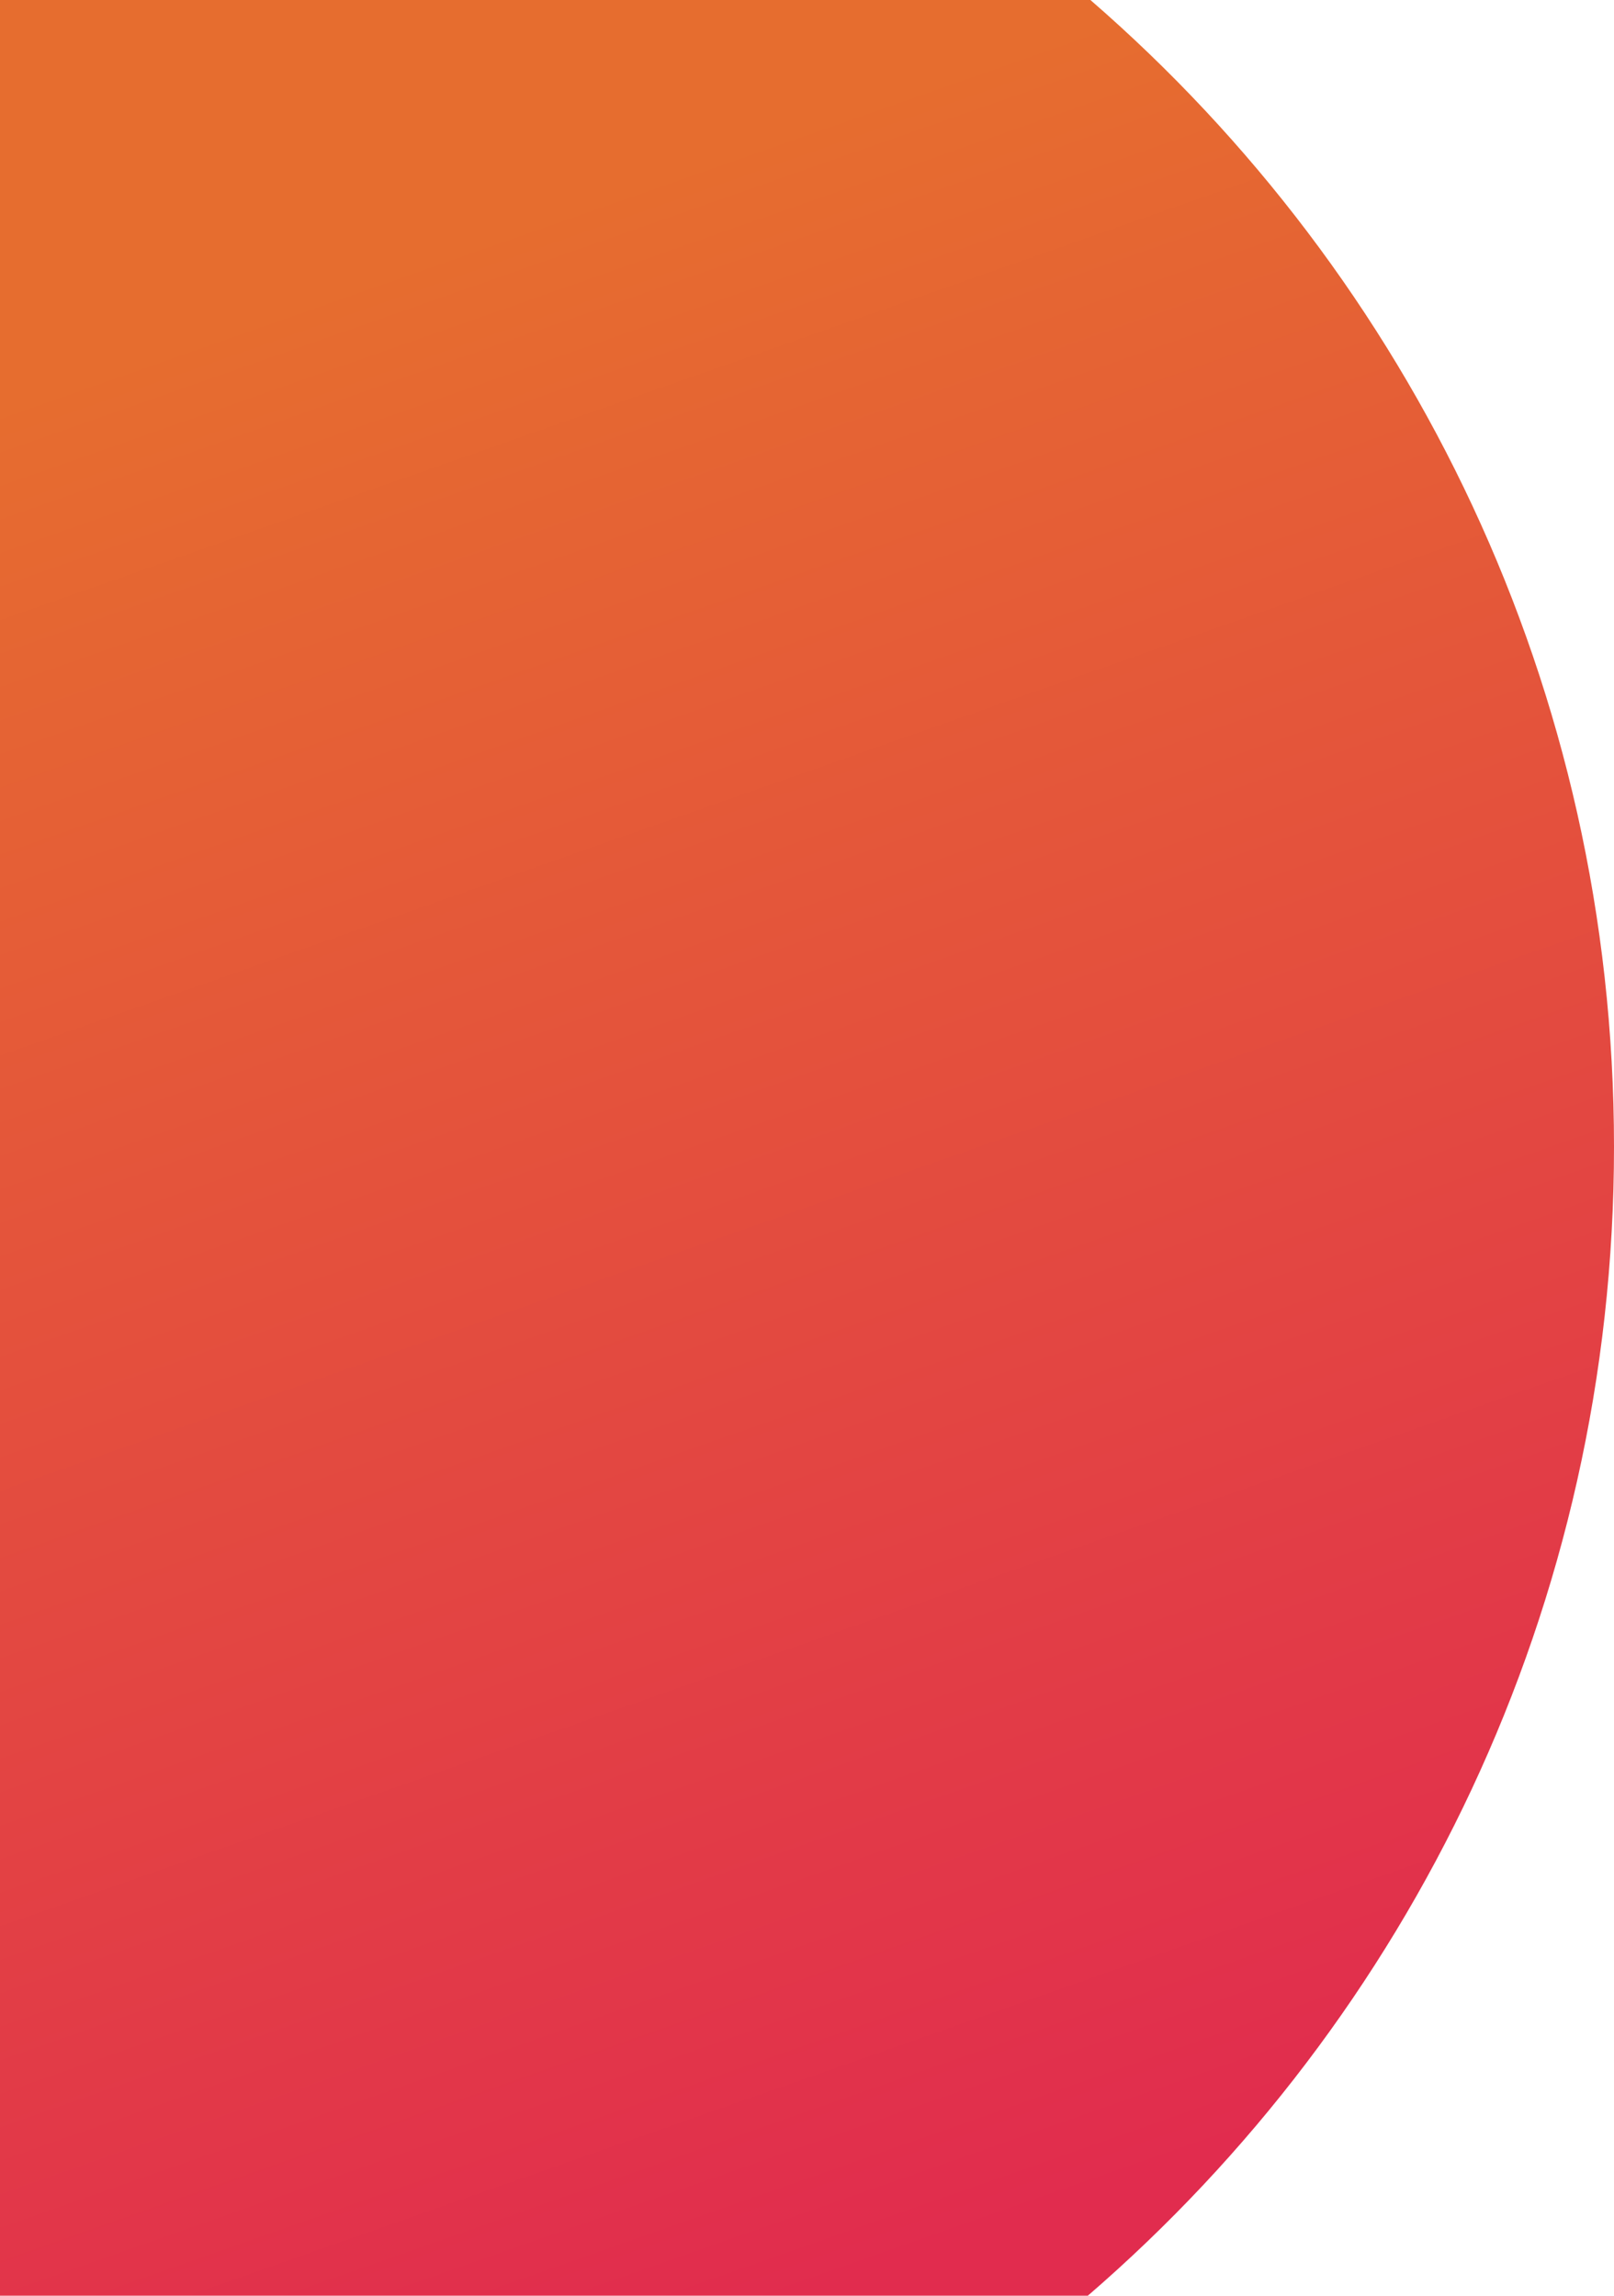 <svg width="720" height="1024" viewBox="0 0 720 1024" fill="none" xmlns="http://www.w3.org/2000/svg">
<path fill-rule="evenodd" clip-rule="evenodd" d="M485.275 1024C629.013 899.943 720 716.355 720 511.5C720 307.195 629.501 124.042 486.431 0L0 0V1024H485.275Z" fill="url(#paint0_linear)"/>
<defs>
<linearGradient id="paint0_linear" x1="0" y1="0" x2="360" y2="1024" gradientUnits="userSpaceOnUse">
<stop offset="0.156" stop-color="#E66D2F"/>
<stop offset="1" stop-color="#E12C4E"/>
</linearGradient>
</defs>
</svg>
